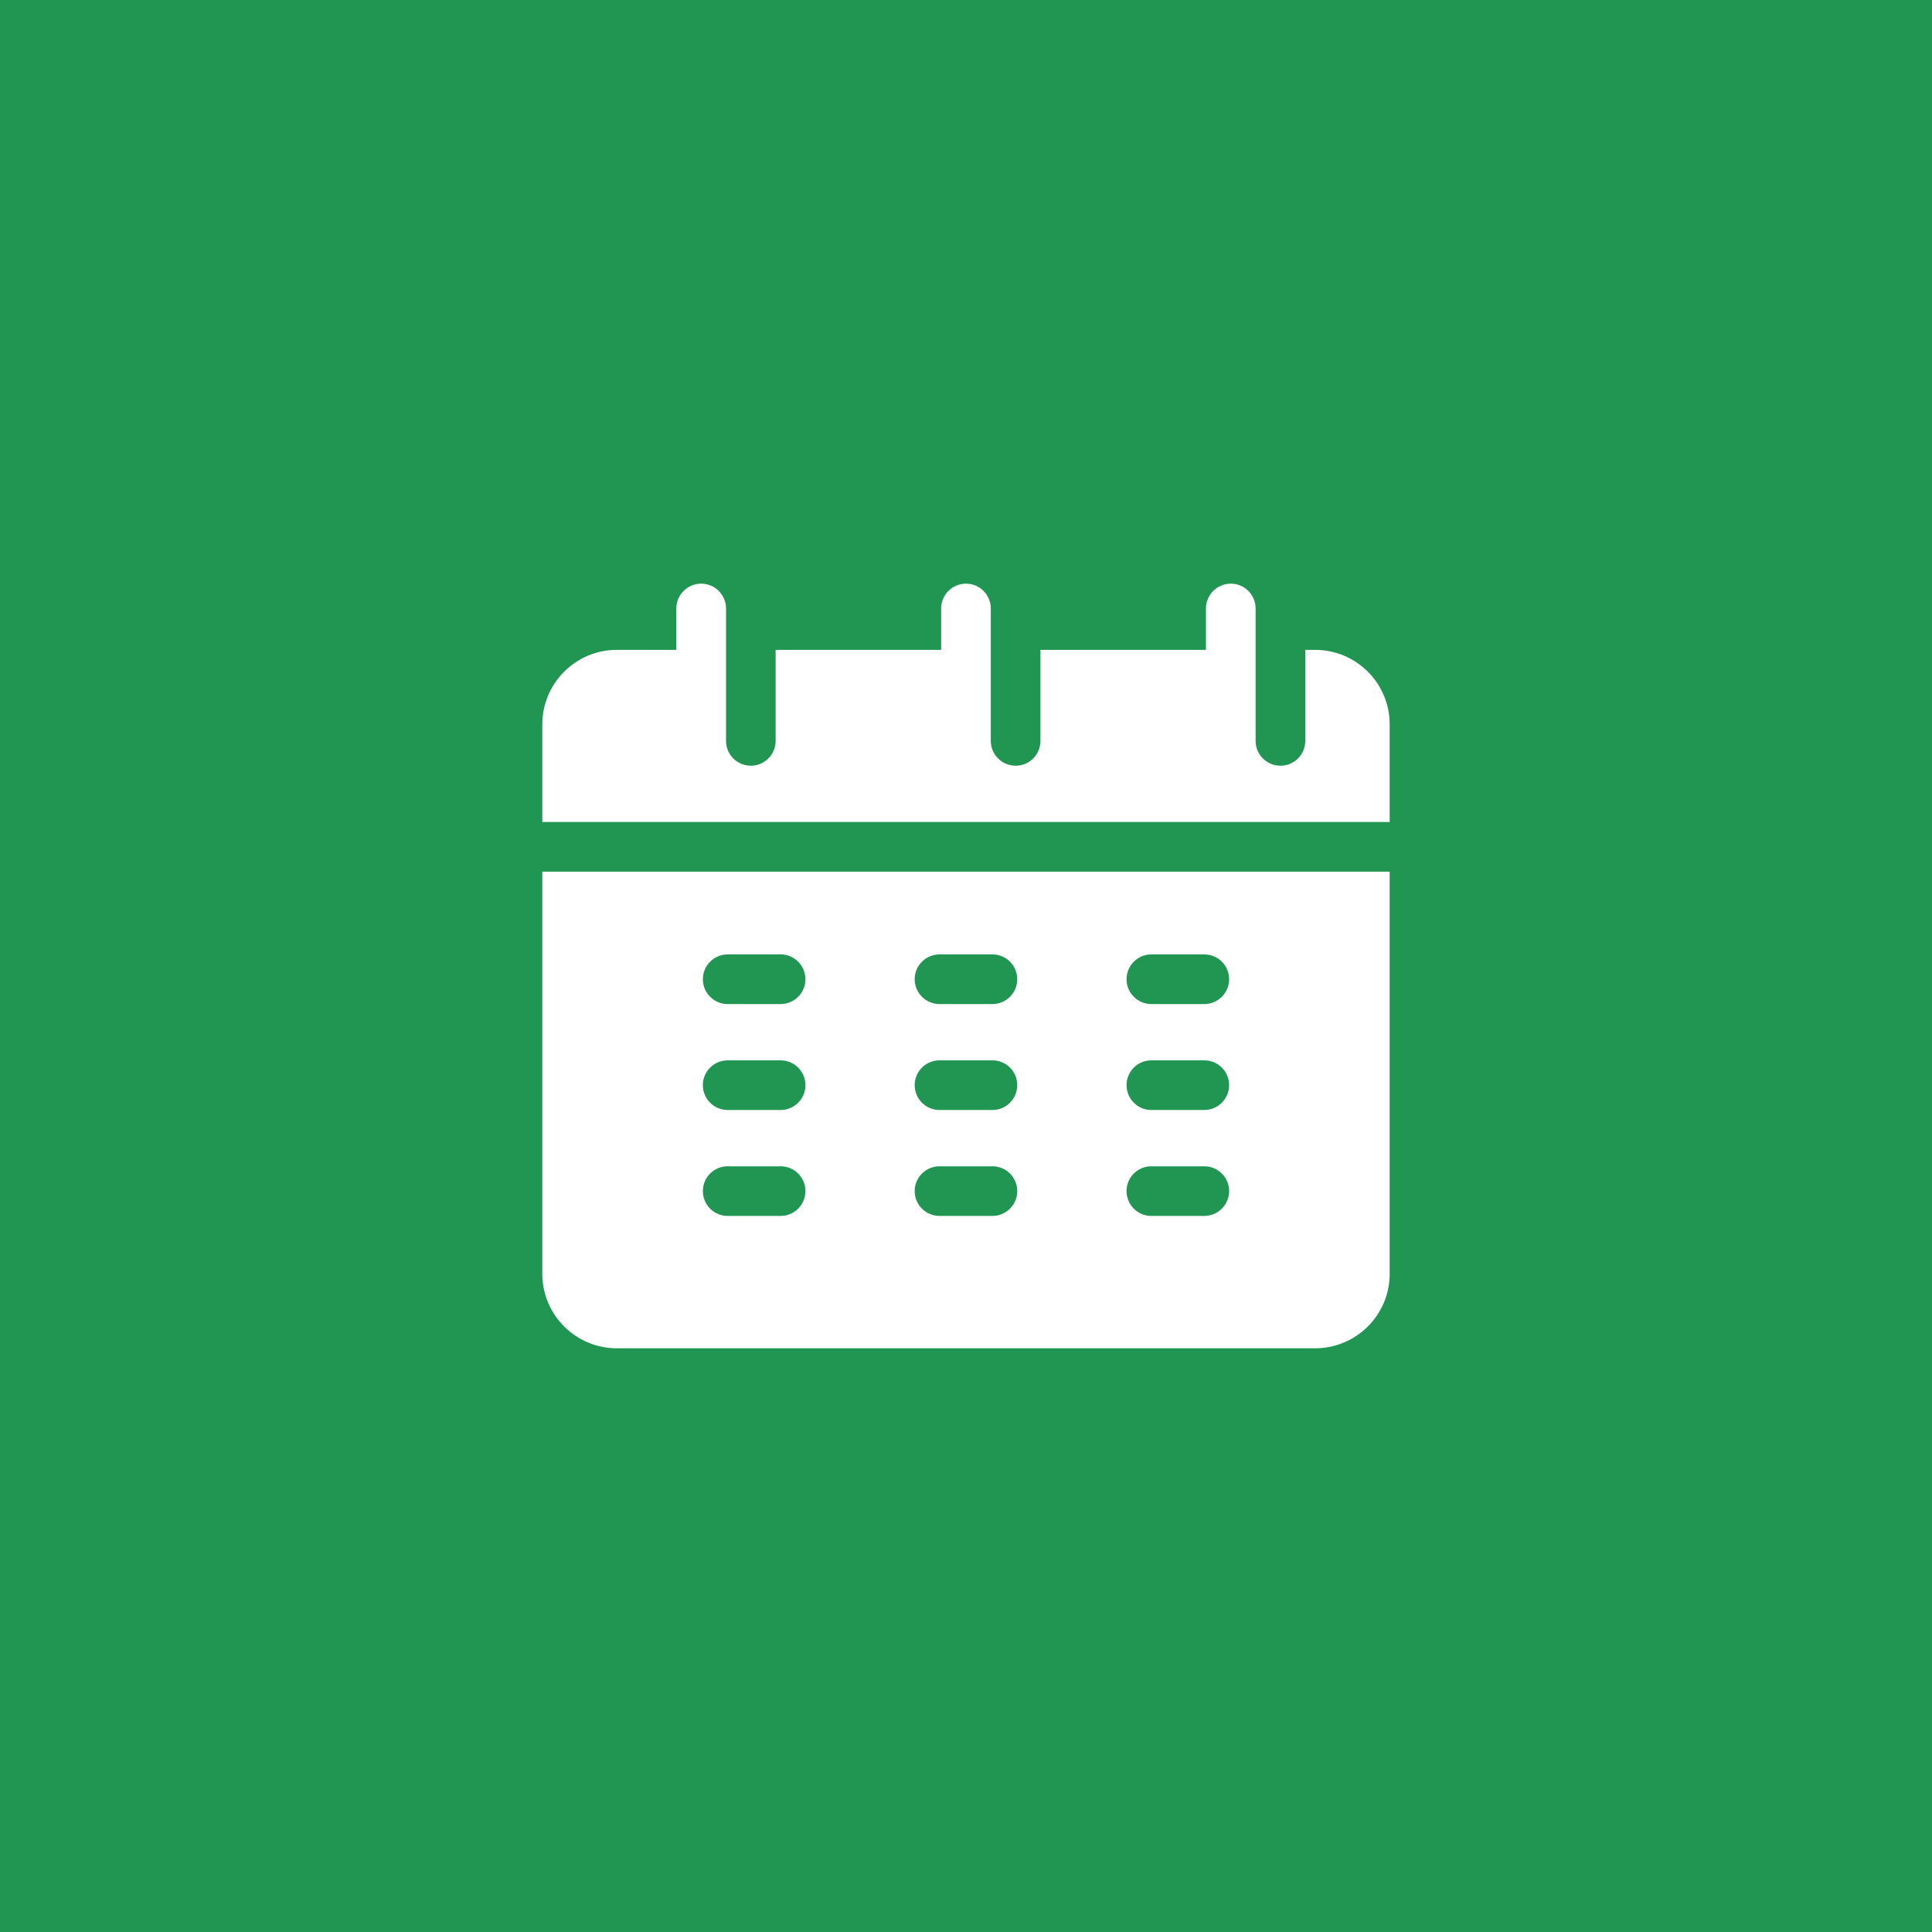 <svg width="30" height="30" viewBox="0 0 30 30" fill="none" xmlns="http://www.w3.org/2000/svg">
<rect width="30" height="30" fill="#219653"/>
<g clip-path="url(#clip0)">
<path d="M21.579 12.764C21.579 11.905 21.579 11.305 21.579 11.248C21.579 10.61 21.06 10.091 20.422 10.091H20.268V11.505C20.268 11.718 20.096 11.89 19.883 11.89C19.67 11.89 19.497 11.718 19.497 11.505C19.497 11.072 19.497 9.88 19.497 9.449C19.497 9.236 19.325 9.063 19.112 9.063C18.899 9.063 18.726 9.236 18.726 9.449V10.091H16.156V11.505C16.156 11.718 15.984 11.89 15.771 11.89C15.558 11.89 15.385 11.718 15.385 11.505C15.385 11.072 15.385 9.88 15.385 9.449C15.385 9.236 15.213 9.063 15 9.063C14.787 9.063 14.614 9.236 14.614 9.449V10.091H12.044V11.505C12.044 11.718 11.872 11.89 11.659 11.89C11.446 11.89 11.274 11.718 11.274 11.505C11.274 11.072 11.274 9.88 11.274 9.449C11.274 9.236 11.101 9.063 10.888 9.063C10.675 9.063 10.502 9.236 10.502 9.449V10.091H9.577C8.94 10.091 8.421 10.61 8.421 11.248V12.764H21.579Z" fill="white"/>
<path d="M8.421 13.535V19.78C8.421 20.418 8.94 20.936 9.577 20.936H20.422C21.06 20.936 21.579 20.418 21.579 19.78C21.579 19.615 21.579 16.007 21.579 13.535C21.339 13.535 8.554 13.535 8.421 13.535ZM12.122 18.881H11.299C11.086 18.881 10.914 18.708 10.914 18.495C10.914 18.282 11.086 18.11 11.299 18.11H12.122C12.334 18.11 12.507 18.282 12.507 18.495C12.507 18.708 12.334 18.881 12.122 18.881ZM12.122 17.236H11.299C11.086 17.236 10.914 17.063 10.914 16.85C10.914 16.637 11.086 16.465 11.299 16.465H12.122C12.334 16.465 12.507 16.637 12.507 16.85C12.507 17.063 12.334 17.236 12.122 17.236ZM12.122 15.591H11.299C11.086 15.591 10.914 15.418 10.914 15.206C10.914 14.993 11.086 14.82 11.299 14.82H12.122C12.334 14.82 12.507 14.993 12.507 15.206C12.507 15.418 12.334 15.591 12.122 15.591ZM15.411 18.881H14.589C14.376 18.881 14.203 18.708 14.203 18.495C14.203 18.282 14.376 18.11 14.589 18.11H15.411C15.624 18.11 15.796 18.282 15.796 18.495C15.796 18.708 15.624 18.881 15.411 18.881ZM15.411 17.236H14.589C14.376 17.236 14.203 17.063 14.203 16.85C14.203 16.637 14.376 16.465 14.589 16.465H15.411C15.624 16.465 15.796 16.637 15.796 16.85C15.796 17.063 15.624 17.236 15.411 17.236ZM15.411 15.591H14.589C14.376 15.591 14.203 15.418 14.203 15.206C14.203 14.993 14.376 14.82 14.589 14.82H15.411C15.624 14.82 15.796 14.993 15.796 15.206C15.796 15.418 15.624 15.591 15.411 15.591ZM18.701 18.881H17.878C17.665 18.881 17.493 18.708 17.493 18.495C17.493 18.282 17.665 18.11 17.878 18.11H18.701C18.913 18.11 19.086 18.282 19.086 18.495C19.086 18.708 18.913 18.881 18.701 18.881ZM18.701 17.236H17.878C17.665 17.236 17.493 17.063 17.493 16.85C17.493 16.637 17.665 16.465 17.878 16.465H18.701C18.913 16.465 19.086 16.637 19.086 16.85C19.086 17.063 18.913 17.236 18.701 17.236ZM18.701 15.591H17.878C17.665 15.591 17.493 15.418 17.493 15.206C17.493 14.993 17.665 14.82 17.878 14.82H18.701C18.913 14.82 19.086 14.993 19.086 15.206C19.086 15.418 18.913 15.591 18.701 15.591Z" fill="white"/>
</g>
<defs>
<clipPath id="clip0">
<rect width="13.158" height="13.158" fill="white" transform="translate(8.421 8.421)"/>
</clipPath>
</defs>
</svg>
